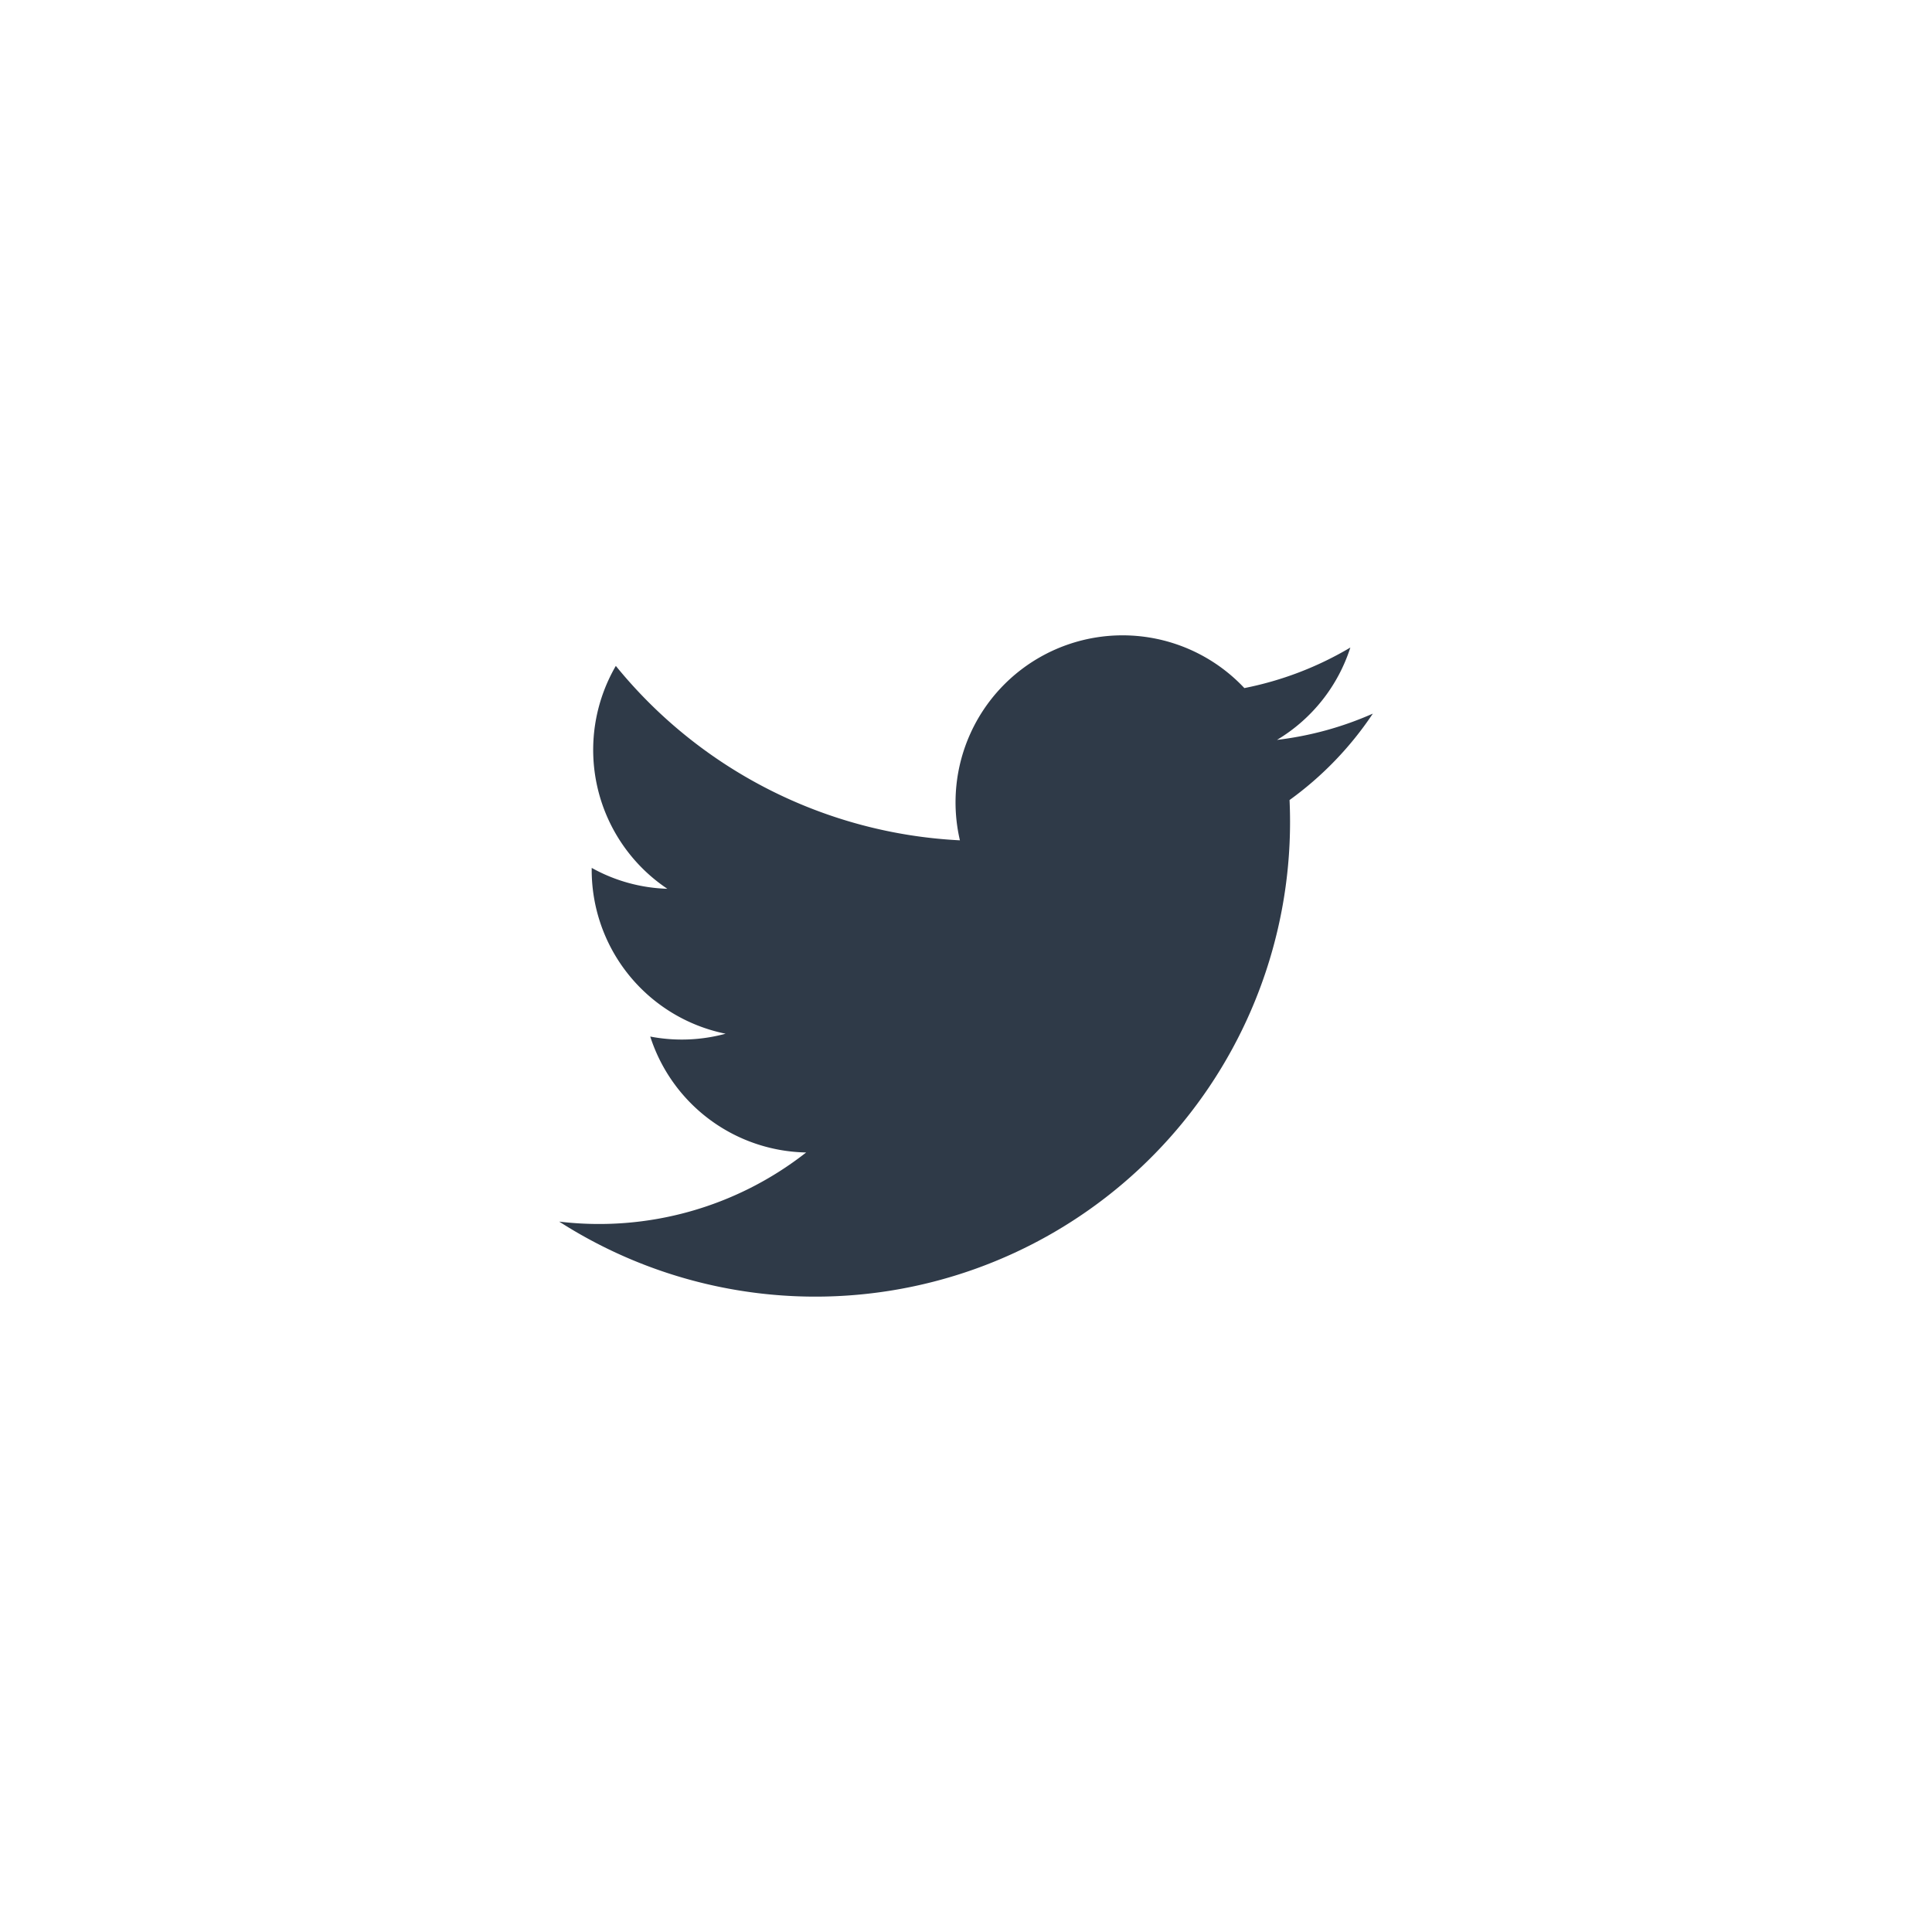 <?xml version="1.0" encoding="UTF-8" standalone="no"?>
<svg
   width="60"
   height="60"
   viewBox="0 0 60 60"
   version="1.1"
   id="svg3"
   sodipodi:docname="Twitter-dark.svg"
   inkscape:version="1.1.1 (3bf5ae0d25, 2021-09-20)"
   xmlns:inkscape="http://www.inkscape.org/namespaces/inkscape"
   xmlns:sodipodi="http://sodipodi.sourceforge.net/DTD/sodipodi-0.dtd"
   xmlns="http://www.w3.org/2000/svg"
   xmlns:svg="http://www.w3.org/2000/svg">
  <defs
     id="defs7" />
  <sodipodi:namedview
     id="namedview5"
     pagecolor="#ffffff"
     bordercolor="#666666"
     borderopacity="1.0"
     inkscape:pageshadow="2"
     inkscape:pageopacity="0.0"
     inkscape:pagecheckerboard="0"
     showgrid="false"
     width="60px"
     inkscape:zoom="40.51422"
     inkscape:cx="4.2330816"
     inkscape:cy="10.255658"
     inkscape:window-width="2560"
     inkscape:window-height="1377"
     inkscape:window-x="1912"
     inkscape:window-y="-8"
     inkscape:window-maximized="1"
     inkscape:current-layer="svg3" />
  <path
     id="Twitter-dark"
     d="m 17.366,37.938 a 14.743,14.743 0 0 0 22.682,-13.092 10.5,10.5 0 0 0 2.587,-2.684 10.338,10.338 0 0 1 -2.977,0.816 5.188,5.188 0 0 0 2.278,-2.868 10.392,10.392 0 0 1 -3.291,1.259 5.187,5.187 0 0 0 -8.834,4.728 14.713,14.713 0 0 1 -10.686,-5.417 5.191,5.191 0 0 0 1.6,6.922 5.143,5.143 0 0 1 -2.349,-0.649 5.19,5.19 0 0 0 4.158,5.15 5.187,5.187 0 0 1 -2.34,0.088 5.187,5.187 0 0 0 4.842,3.6 10.417,10.417 0 0 1 -7.67,2.147 z"
     fill="#2f3a48" />
</svg>
